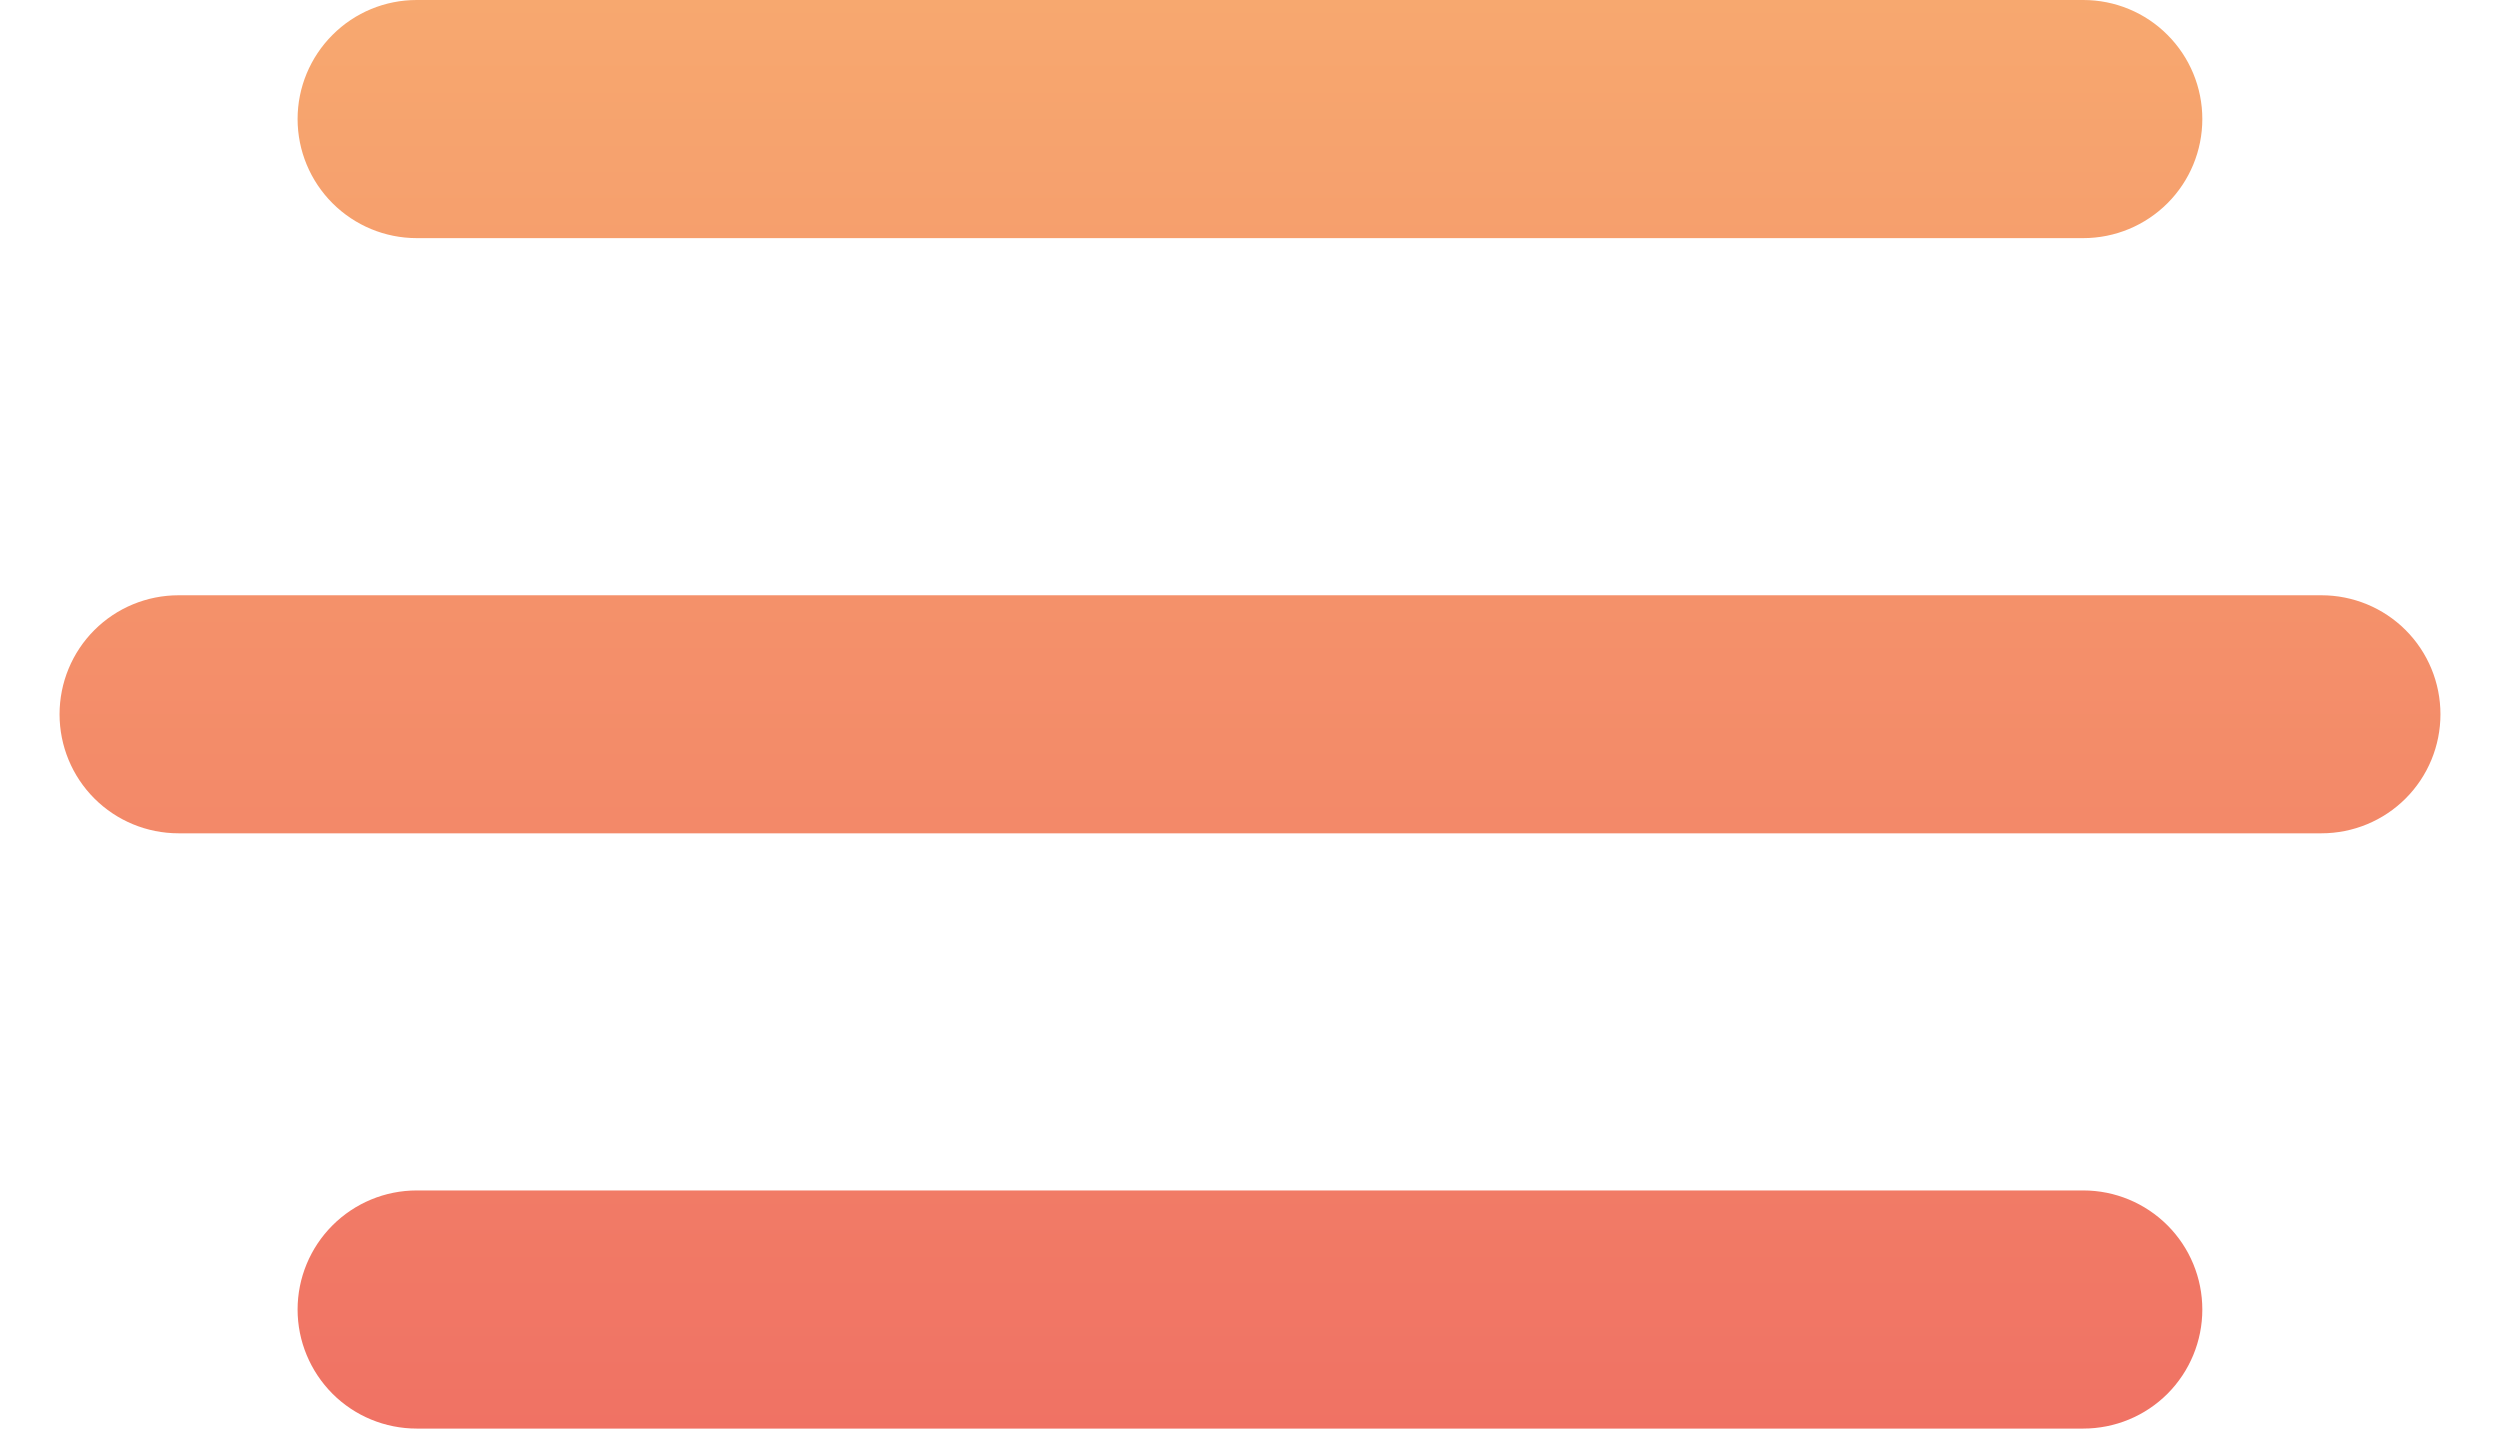 <svg width="28" height="16" viewBox="0 0 28 16" fill="none" xmlns="http://www.w3.org/2000/svg">
    <path d="M4.667 2.667H23.333C23.687 2.667 24.026 2.526 24.276 2.276C24.526 2.026 24.666 1.687 24.666 1.333C24.666 0.98 24.526 0.641 24.276 0.391C24.026 0.14 23.687 0 23.333 0H4.667C4.313 0 3.974 0.14 3.724 0.391C3.474 0.641 3.333 0.98 3.333 1.333C3.333 1.687 3.474 2.026 3.724 2.276C3.974 2.526 4.313 2.667 4.667 2.667ZM26 6.667H2C1.646 6.667 1.307 6.807 1.057 7.057C0.807 7.307 0.667 7.646 0.667 8C0.667 8.354 0.807 8.693 1.057 8.943C1.307 9.193 1.646 9.333 2 9.333H26C26.354 9.333 26.693 9.193 26.943 8.943C27.193 8.693 27.333 8.354 27.333 8C27.333 7.646 27.193 7.307 26.943 7.057C26.693 6.807 26.354 6.667 26 6.667ZM23.333 13.333H4.667C4.313 13.333 3.974 13.474 3.724 13.724C3.474 13.974 3.333 14.313 3.333 14.667C3.333 15.02 3.474 15.359 3.724 15.61C3.974 15.86 4.313 16 4.667 16H23.333C23.687 16 24.026 15.86 24.276 15.61C24.526 15.359 24.666 15.02 24.666 14.667C24.666 14.313 24.526 13.974 24.276 13.724C24.026 13.474 23.687 13.333 23.333 13.333Z" fill="url(#paint0_linear_2713_9841)"/>
    <defs>
        <linearGradient id="paint0_linear_2713_9841" x1="14" y1="0" x2="14" y2="16" gradientUnits="userSpaceOnUse">
            <stop stop-color="#F7A86F"/>
            <stop offset="1" stop-color="#F07264"/>
        </linearGradient>
    </defs>
</svg>
